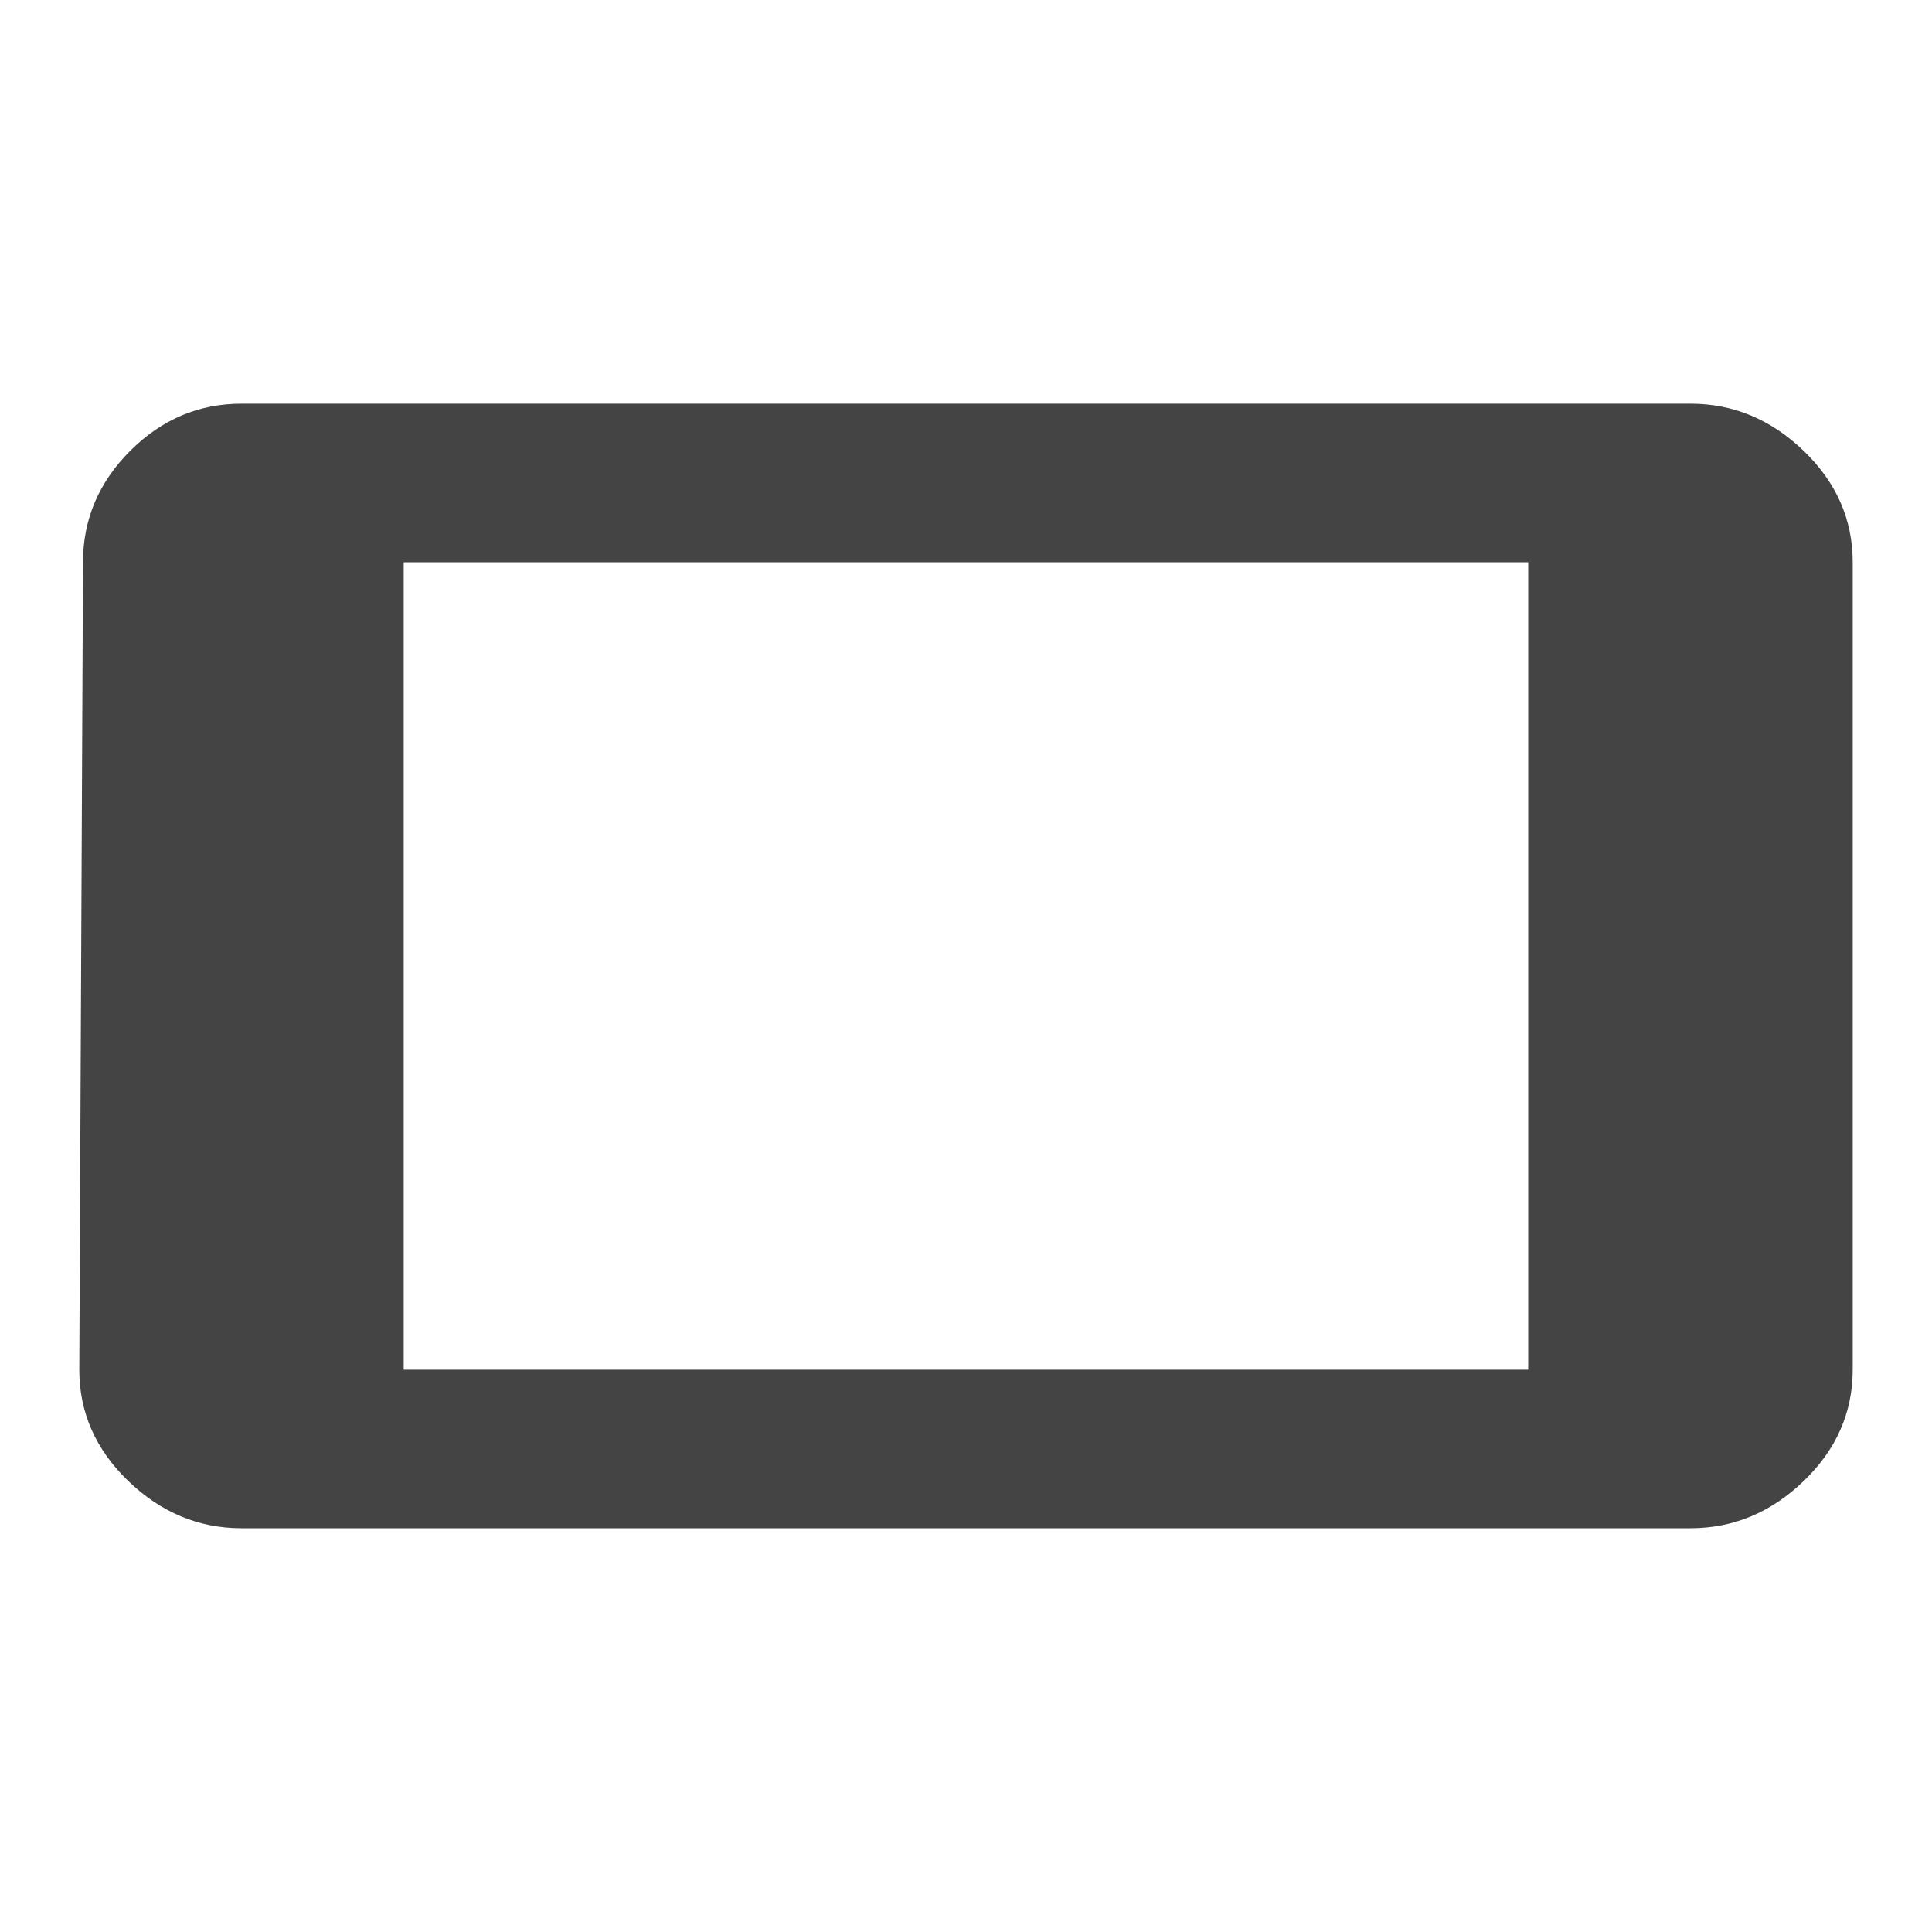 <?xml version="1.0" encoding="utf-8"?>
<!-- Generated by IcoMoon.io -->
<!DOCTYPE svg PUBLIC "-//W3C//DTD SVG 1.1//EN" "http://www.w3.org/Graphics/SVG/1.1/DTD/svg11.dtd">
<svg version="1.1" xmlns="http://www.w3.org/2000/svg" xmlns:xlink="http://www.w3.org/1999/xlink" width="24" height="24" viewBox="0 0 24 24">
<path fill="#444444" d="M18.984 6.984h-13.969v10.031h13.969v-10.031zM1.031 6.984q0-0.797 0.586-1.383t1.383-0.586h18q0.797 0 1.406 0.586t0.609 1.383v10.031q0 0.797-0.609 1.383t-1.406 0.586h-18q-0.797 0-1.406-0.586t-0.609-1.383z"></path>
</svg>
